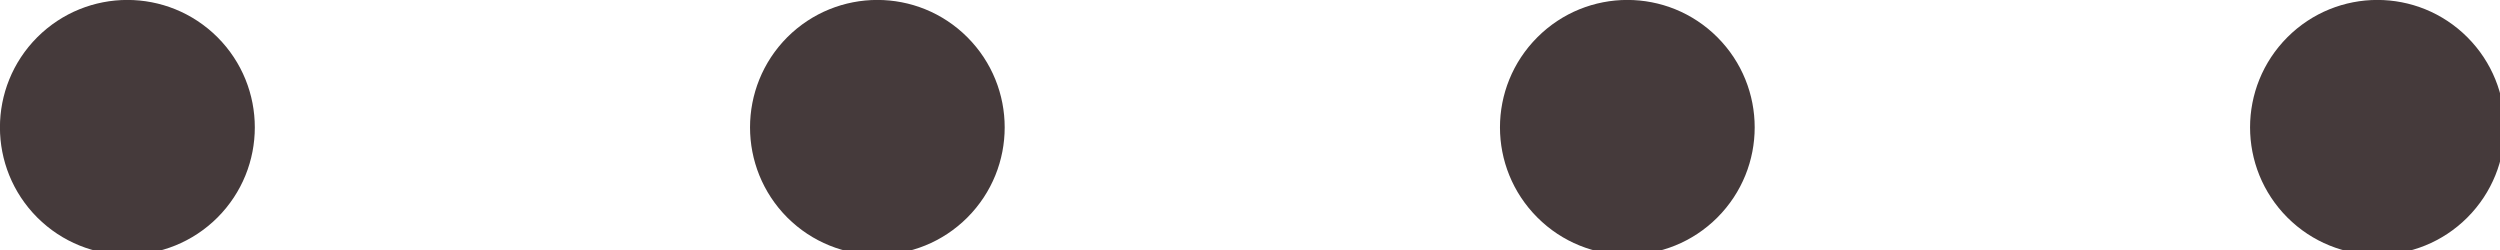 <?xml version="1.0" encoding="UTF-8"?>
<svg width="20px" height="2px" viewBox="0 0 20 2" version="1.1" xmlns="http://www.w3.org/2000/svg" xmlns:xlink="http://www.w3.org/1999/xlink">
    <!-- Generator: Sketch 59.1 (86144) - https://sketch.com -->
    <title>Group</title>
    <desc>Created with Sketch.</desc>
    <g id="Page-2" stroke="none" stroke-width="1" fill="none" fill-rule="evenodd">
        <g id="Split-Map" transform="translate(-137, -421)" fill="#453A3B">
            <g id="Group-2">
                <g id="Filter" transform="translate(116, 201)">
                    <g id="Group" transform="translate(21, 220)">
                        <path d="M1.74,0.298 C2.138,0.697 2.138,1.341 1.74,1.74 C1.341,2.138 0.697,2.138 0.298,1.74 C-0.1,1.341 -0.1,0.697 0.298,0.298 C0.697,-0.1 1.341,-0.1 1.74,0.298" id="Fill-358"></path>
                        <path d="M7.739,0.298 C8.137,0.697 8.137,1.341 7.739,1.74 C7.341,2.138 6.697,2.138 6.298,1.74 C5.901,1.341 5.901,0.697 6.298,0.298 C6.697,-0.1 7.341,-0.1 7.739,0.298" id="Fill-358-Copy"></path>
                        <path d="M13.739,0.298 C14.137,0.697 14.137,1.341 13.739,1.74 C13.341,2.138 12.697,2.138 12.299,1.74 C11.9,1.341 11.9,0.697 12.299,0.298 C12.697,-0.1 13.341,-0.1 13.739,0.298" id="Fill-358-Copy-2"></path>
                        <path d="M19.739,0.298 C20.137,0.697 20.137,1.341 19.739,1.74 C19.341,2.138 18.697,2.138 18.299,1.74 C17.901,1.341 17.901,0.697 18.299,0.298 C18.697,-0.1 19.341,-0.1 19.739,0.298" id="Fill-358-Copy-3"></path>
                    </g>
                </g>
            </g>
        </g>
    </g>
</svg>